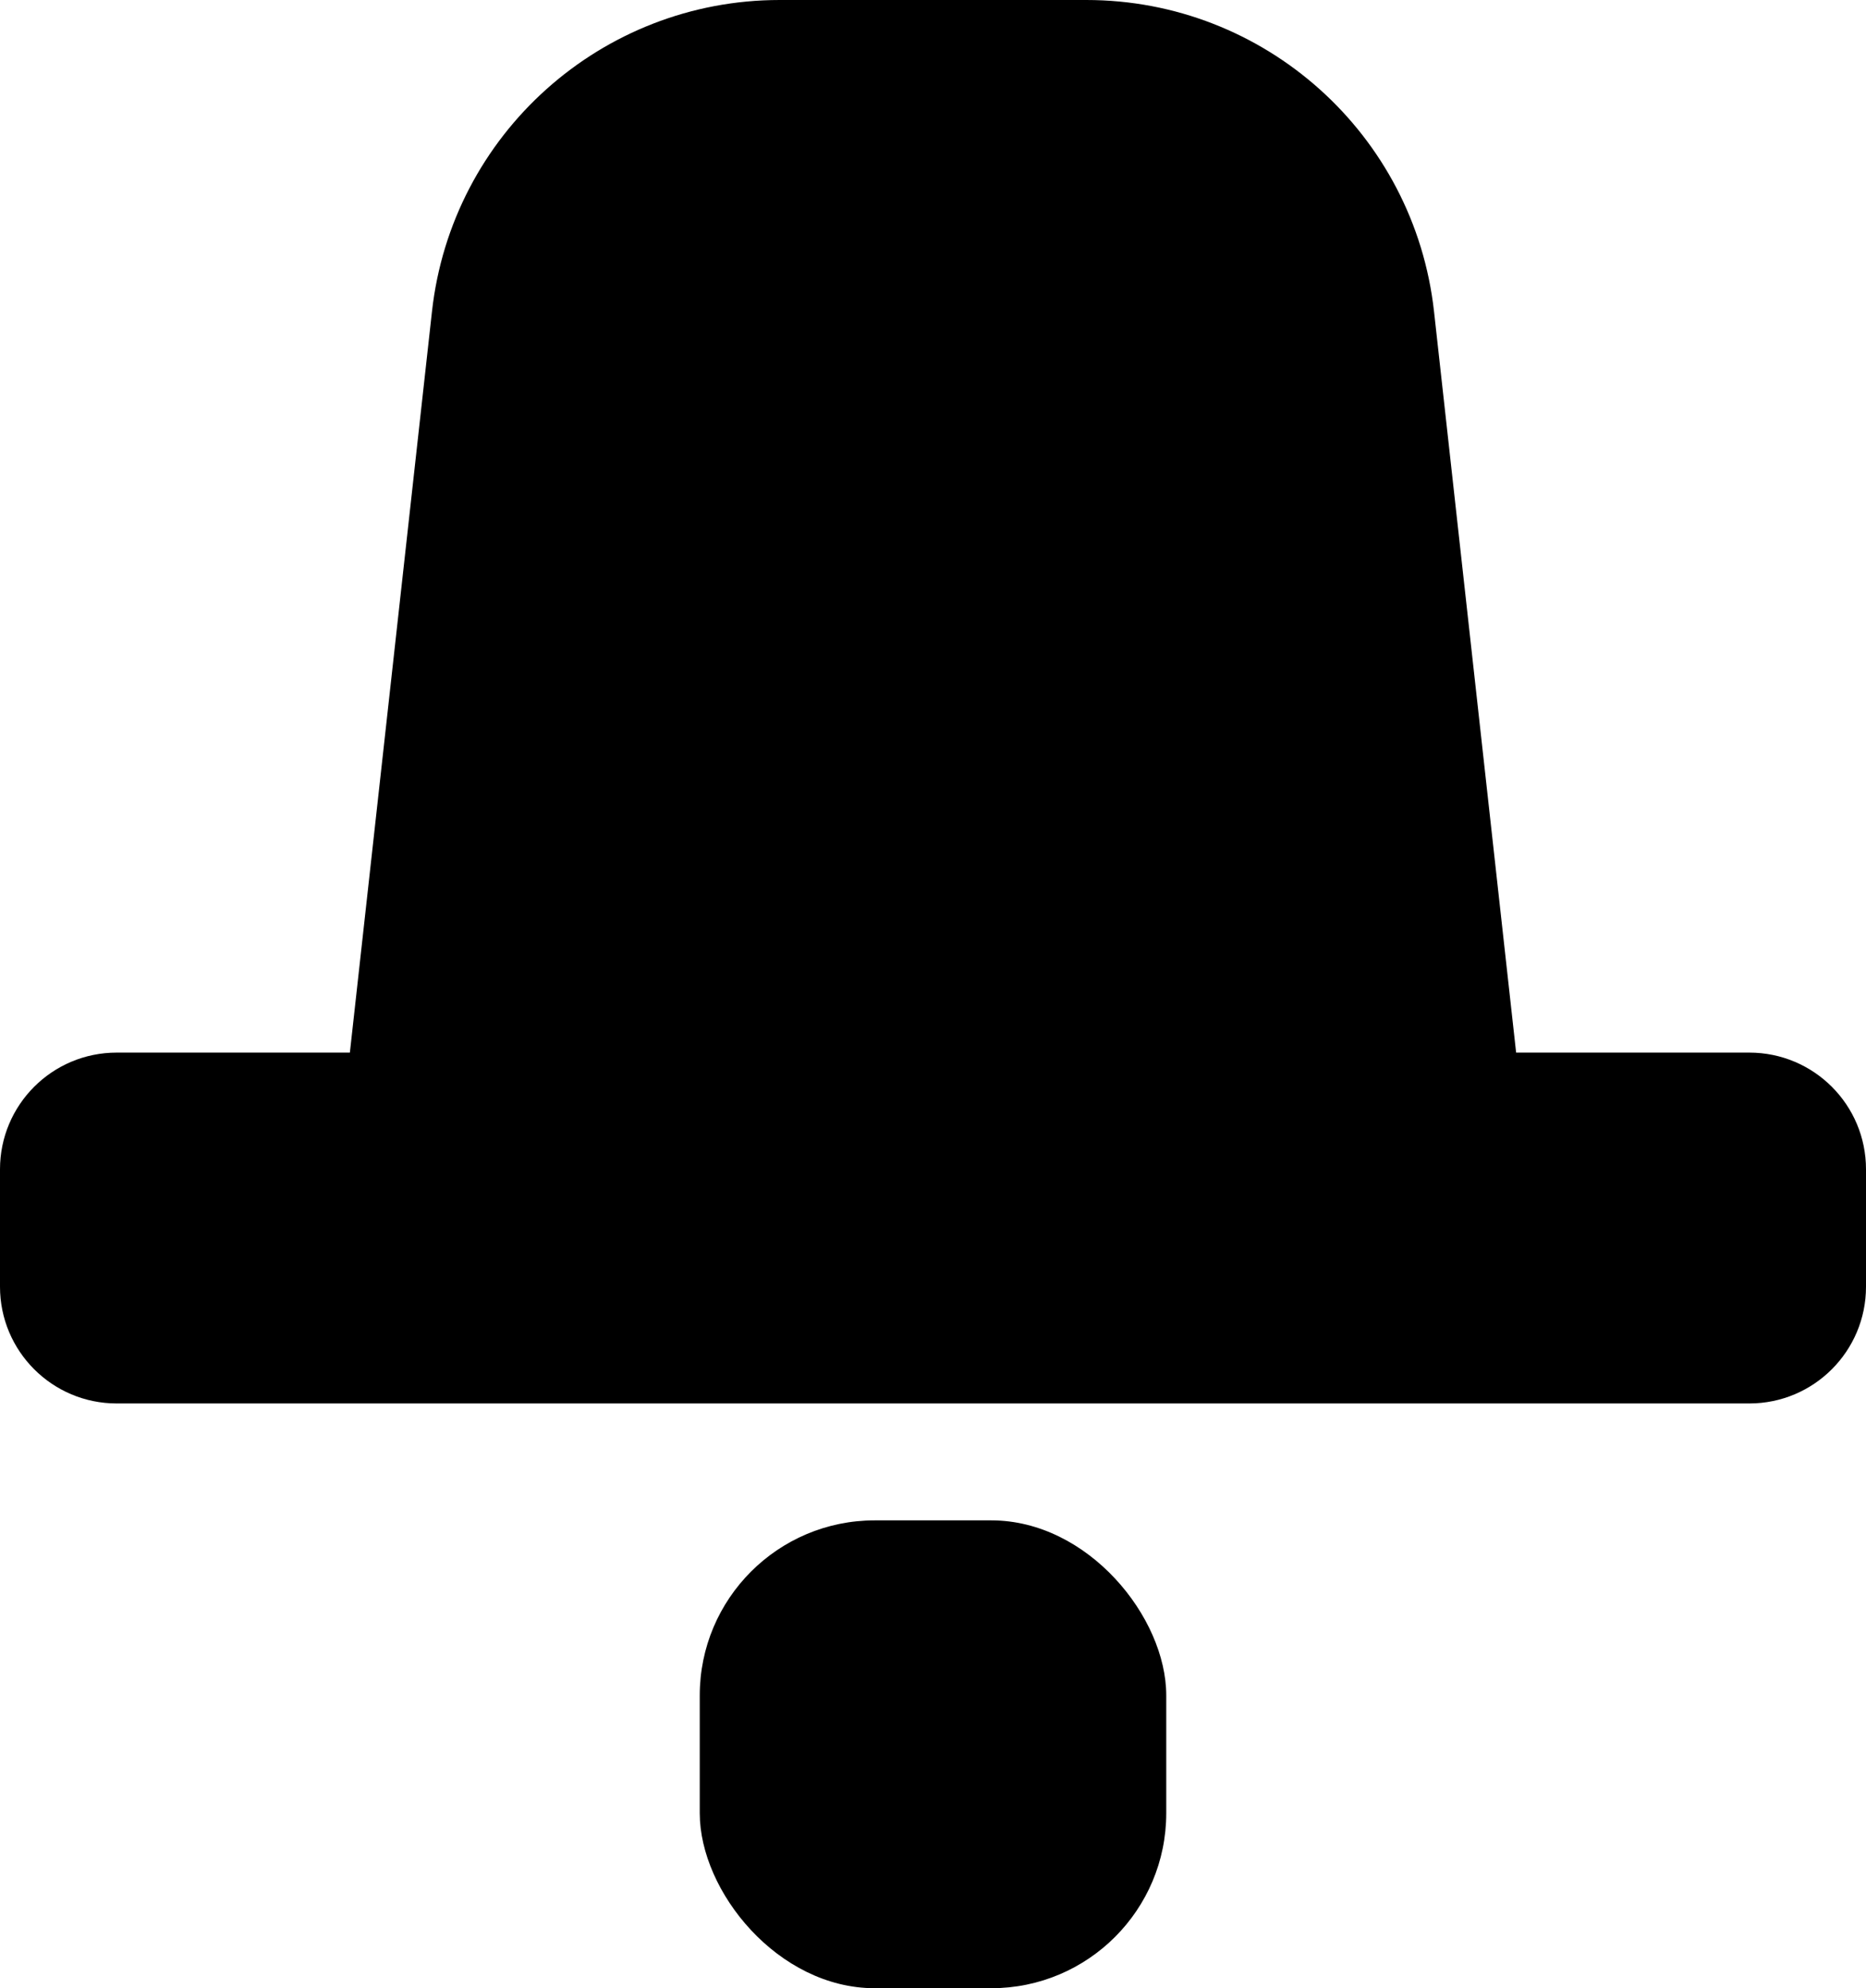 <svg width="24" height="25.558" viewBox="0 0 24 25.558" fill="none" xmlns="http://www.w3.org/2000/svg" xmlns:xlink="http://www.w3.org/1999/xlink">
	<path id="Combined Shape" d="M10.028 0L13.972 0C16.265 0 18.191 1.725 18.444 4.004L19.5 13.531L4.5 13.531L5.556 4.004C5.809 1.725 7.735 0 10.028 0ZM24 15.031C24 14.202 23.328 13.531 22.5 13.531L1.5 13.531C0.672 13.531 0 14.202 0 15.031L0 16.541C0 17.369 0.672 18.041 1.5 18.041L22.5 18.041C23.328 18.041 24 17.369 24 16.541L24 15.031Z" clip-rule="evenodd" fill="currentColor" fill-opacity="1" fill-rule="evenodd"/>
	<g style="mix-blend-mode:normal">
		<rect id="Rectangle 23" x="9" y="19.544" rx="2.25" width="6" height="6.014" fill="currentColor" fill-opacity="1"/>
	</g>
</svg>
